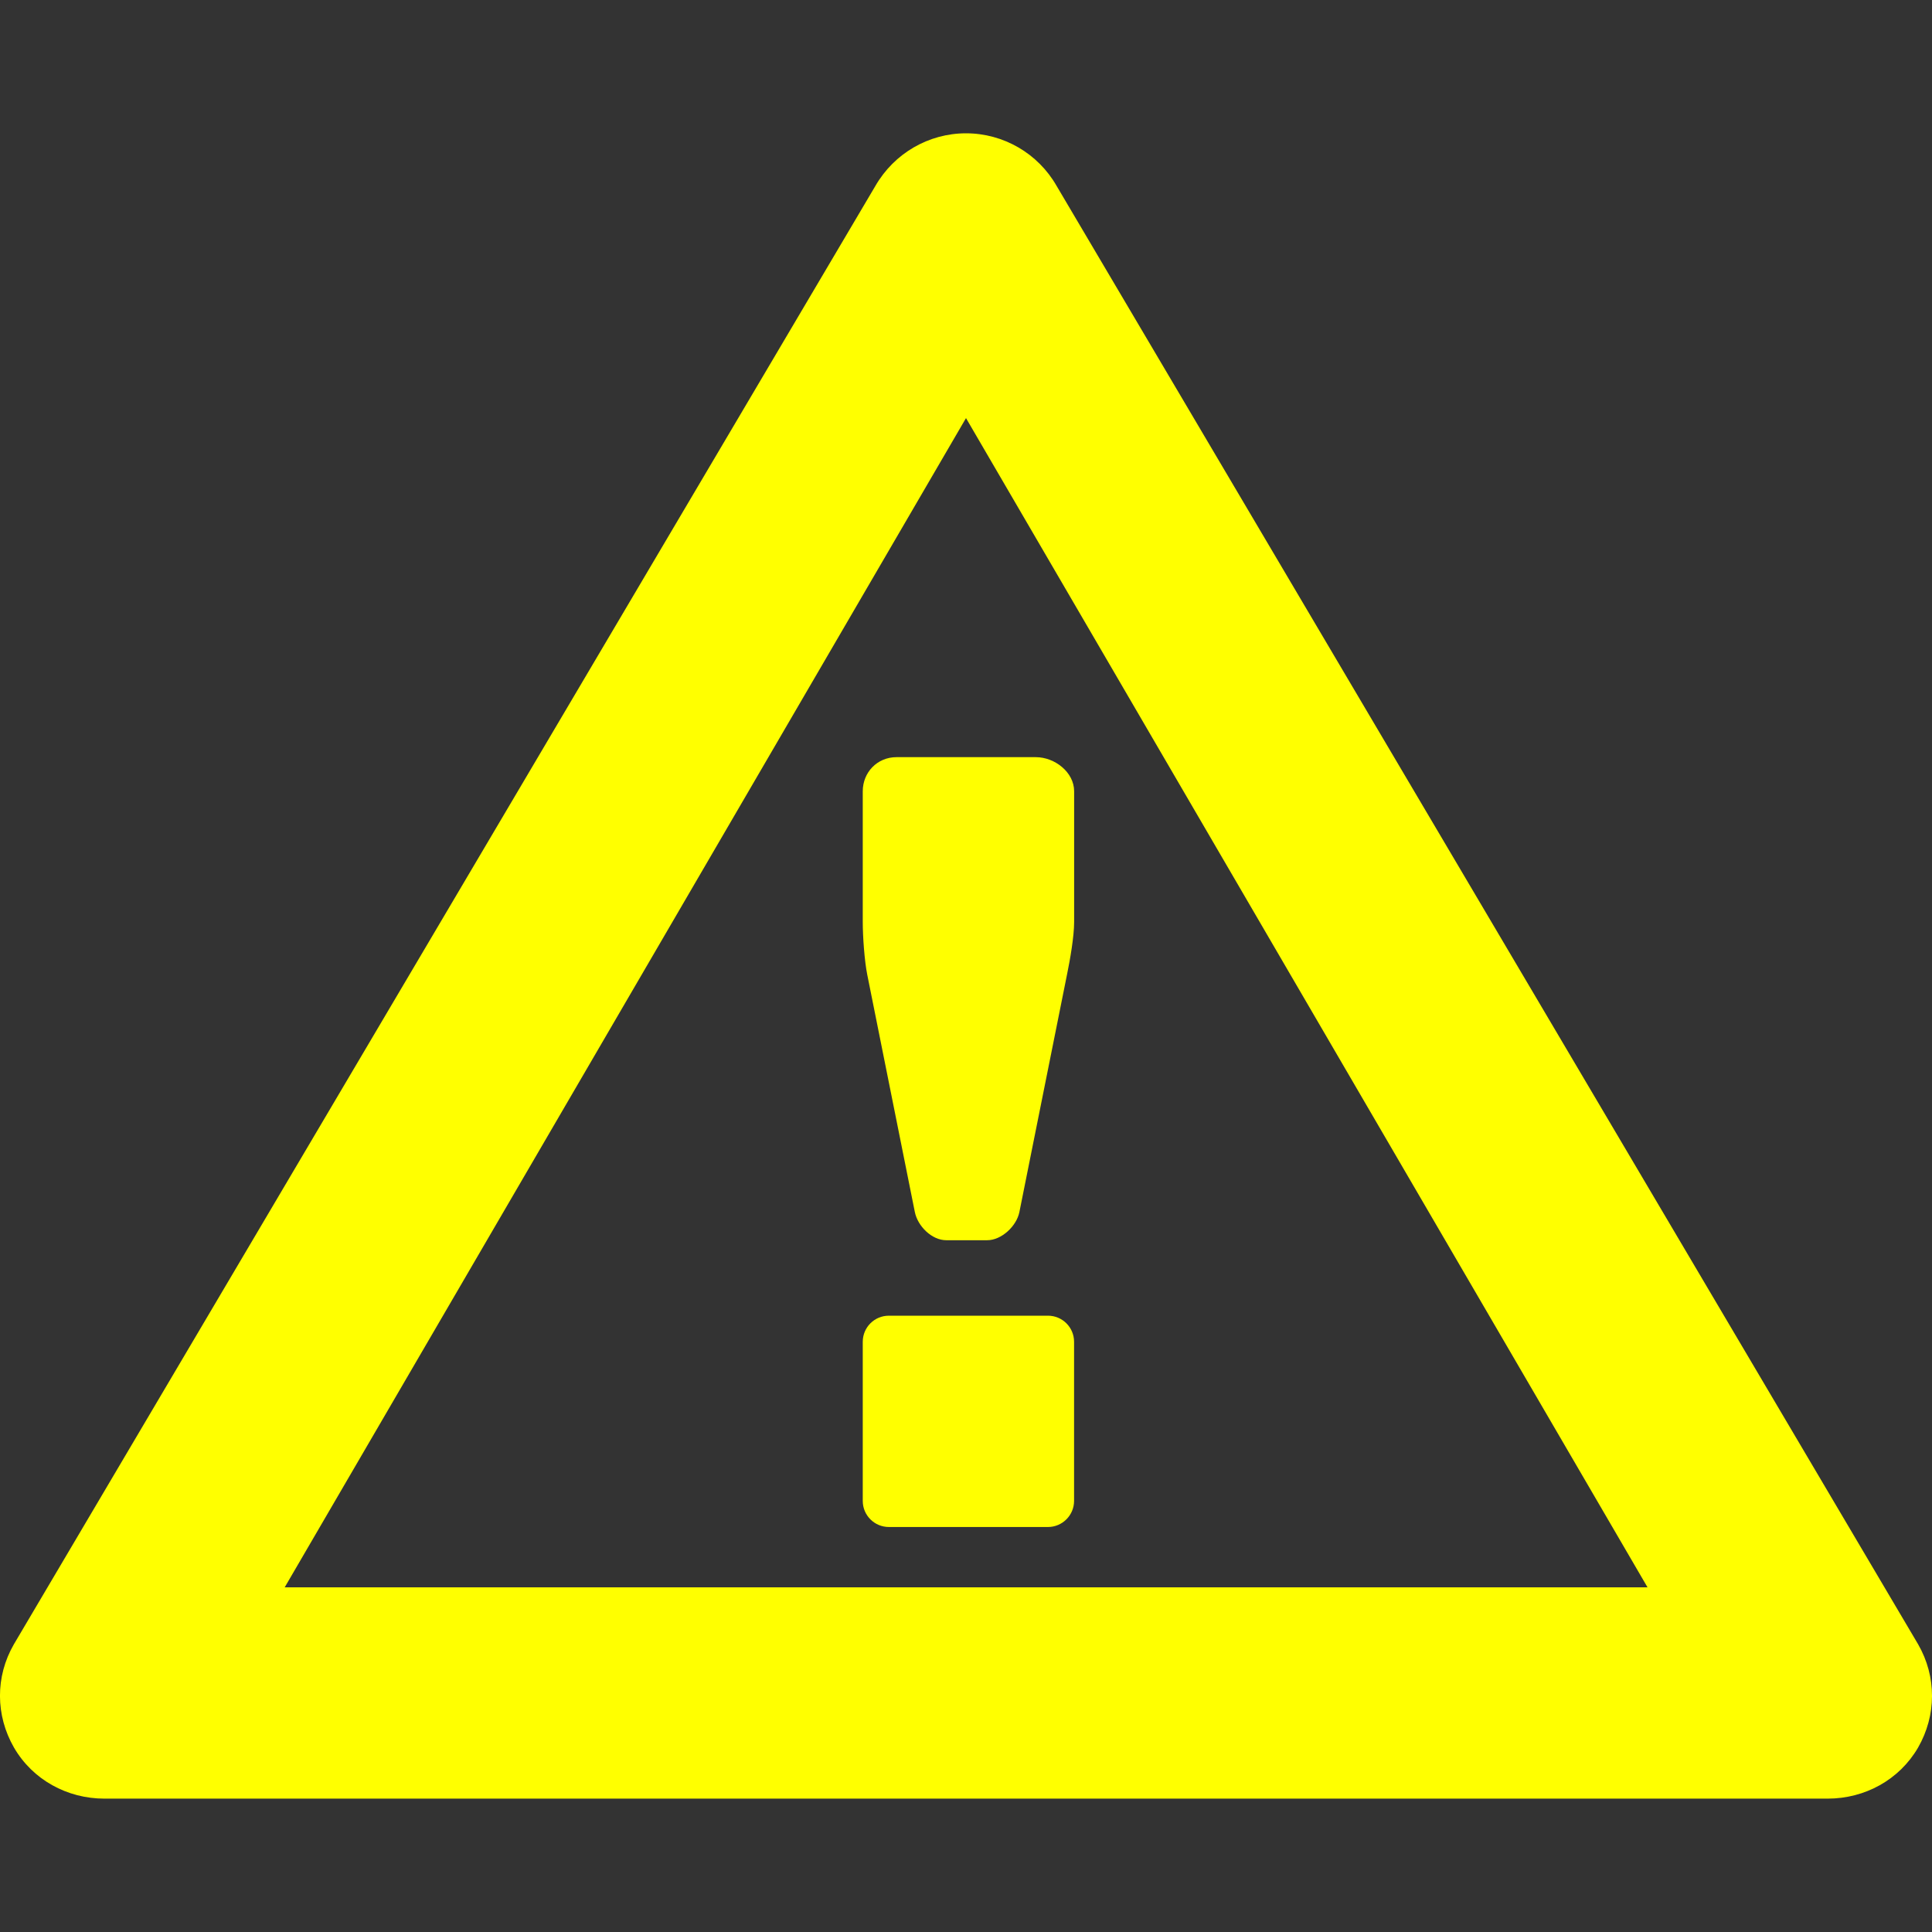 <?xml version="1.0" encoding="UTF-8" standalone="no"?>
<!-- Generator: Adobe Illustrator 20.0.0, SVG Export Plug-In . SVG Version: 6.00 Build 0)  -->

<svg
   xmlns:dc="http://purl.org/dc/elements/1.1/"
   xmlns:cc="http://creativecommons.org/ns#"
   xmlns:rdf="http://www.w3.org/1999/02/22-rdf-syntax-ns#"
   xmlns:svg="http://www.w3.org/2000/svg"
   xmlns="http://www.w3.org/2000/svg"
   xmlns:sodipodi="http://sodipodi.sourceforge.net/DTD/sodipodi-0.dtd"
   xmlns:inkscape="http://www.inkscape.org/namespaces/inkscape"
   version="1.1"
   id="Ebene_1"
   x="0px"
   y="0px"
   viewBox="0 0 32 32"
   style="enable-background:new 0 0 32 32;"
   xml:space="preserve"
   width="32px"
   height="32px"
   class="br-symbol-library"
   sodipodi:docname="AlarmYellow.svg"
   inkscape:version="0.92.4 (5da689c313, 2019-01-14)"><rect x="0" y="0" width="32" height="32" fill="#333333" stroke="none"/><defs
   id="defs8" /><sodipodi:namedview
   pagecolor="#ffffff"
   bordercolor="#666666"
   borderopacity="1"
   objecttolerance="10"
   gridtolerance="10"
   guidetolerance="10"
   inkscape:pageopacity="0"
   inkscape:pageshadow="2"
   inkscape:window-width="640"
   inkscape:window-height="480"
   id="namedview6"
   showgrid="false"
   inkscape:zoom="7.375"
   inkscape:cx="16"
   inkscape:cy="16"
   inkscape:window-x="117"
   inkscape:window-y="18"
   inkscape:window-maximized="0"
   inkscape:current-layer="Ebene_1" />
<g
   id="Alarm"
   style="fill:#ffff00">
	<path
   id="Alarm_3_"
   d="M17.155,12.542h-2.31c-0.315,0-0.555,0.25-0.555,0.565v2.165c0,0.238,0.028,0.643,0.075,0.875l0.788,3.93   c0.048,0.233,0.28,0.465,0.52,0.465h0.678c0.237,0,0.485-0.232,0.533-0.465l0.792-3.95c0.048-0.233,0.115-0.617,0.115-0.855v-2.165   C17.79,12.792,17.47,12.542,17.155,12.542z M17.358,21.792h-2.635c-0.24,0-0.433,0.193-0.433,0.433v2.635   c0,0.238,0.193,0.432,0.433,0.432h2.635c0.238,0,0.432-0.195,0.432-0.432v-2.635C17.79,21.984,17.595,21.792,17.358,21.792z    M17.358,21.792h-2.635c-0.24,0-0.433,0.193-0.433,0.433v2.635c0,0.238,0.193,0.432,0.433,0.432h2.635   c0.238,0,0.432-0.195,0.432-0.432v-2.635C17.79,21.984,17.595,21.792,17.358,21.792z M17.155,12.542h-2.31   c-0.315,0-0.555,0.25-0.555,0.565v2.165c0,0.238,0.028,0.643,0.075,0.875l0.788,3.93c0.048,0.233,0.28,0.465,0.52,0.465h0.678   c0.237,0,0.485-0.232,0.533-0.465l0.792-3.95c0.048-0.233,0.115-0.617,0.115-0.855v-2.165C17.79,12.792,17.47,12.542,17.155,12.542   z M31.771,27.236L17.5,3.078c-0.307-0.537-0.88-0.87-1.5-0.87c-0.62,0-1.19,0.333-1.5,0.87L0.229,27.236   c-0.308,0.535-0.305,1.175,0.003,1.71c0.31,0.533,0.88,0.845,1.498,0.845h28.541c0.618,0,1.188-0.312,1.498-0.845   C32.076,28.411,32.078,27.771,31.771,27.236z M4.715,26.292L16,6.925l11.288,19.366H4.715z M17.358,21.792h-2.635   c-0.24,0-0.433,0.193-0.433,0.433v2.635c0,0.238,0.193,0.432,0.433,0.432h2.635c0.238,0,0.432-0.195,0.432-0.432v-2.635   C17.79,21.984,17.595,21.792,17.358,21.792z M14.29,13.106v2.165c0,0.238,0.028,0.643,0.075,0.875l0.788,3.93   c0.048,0.233,0.28,0.465,0.52,0.465h0.678c0.237,0,0.485-0.232,0.533-0.465l0.792-3.95c0.048-0.233,0.115-0.617,0.115-0.855v-2.165   c0-0.315-0.32-0.565-0.635-0.565h-2.31C14.53,12.542,14.29,12.792,14.29,13.106z"
   style="fill:#ffff00" />
</g>
<g
   id="Ebene_1_1_">
</g>
</svg>